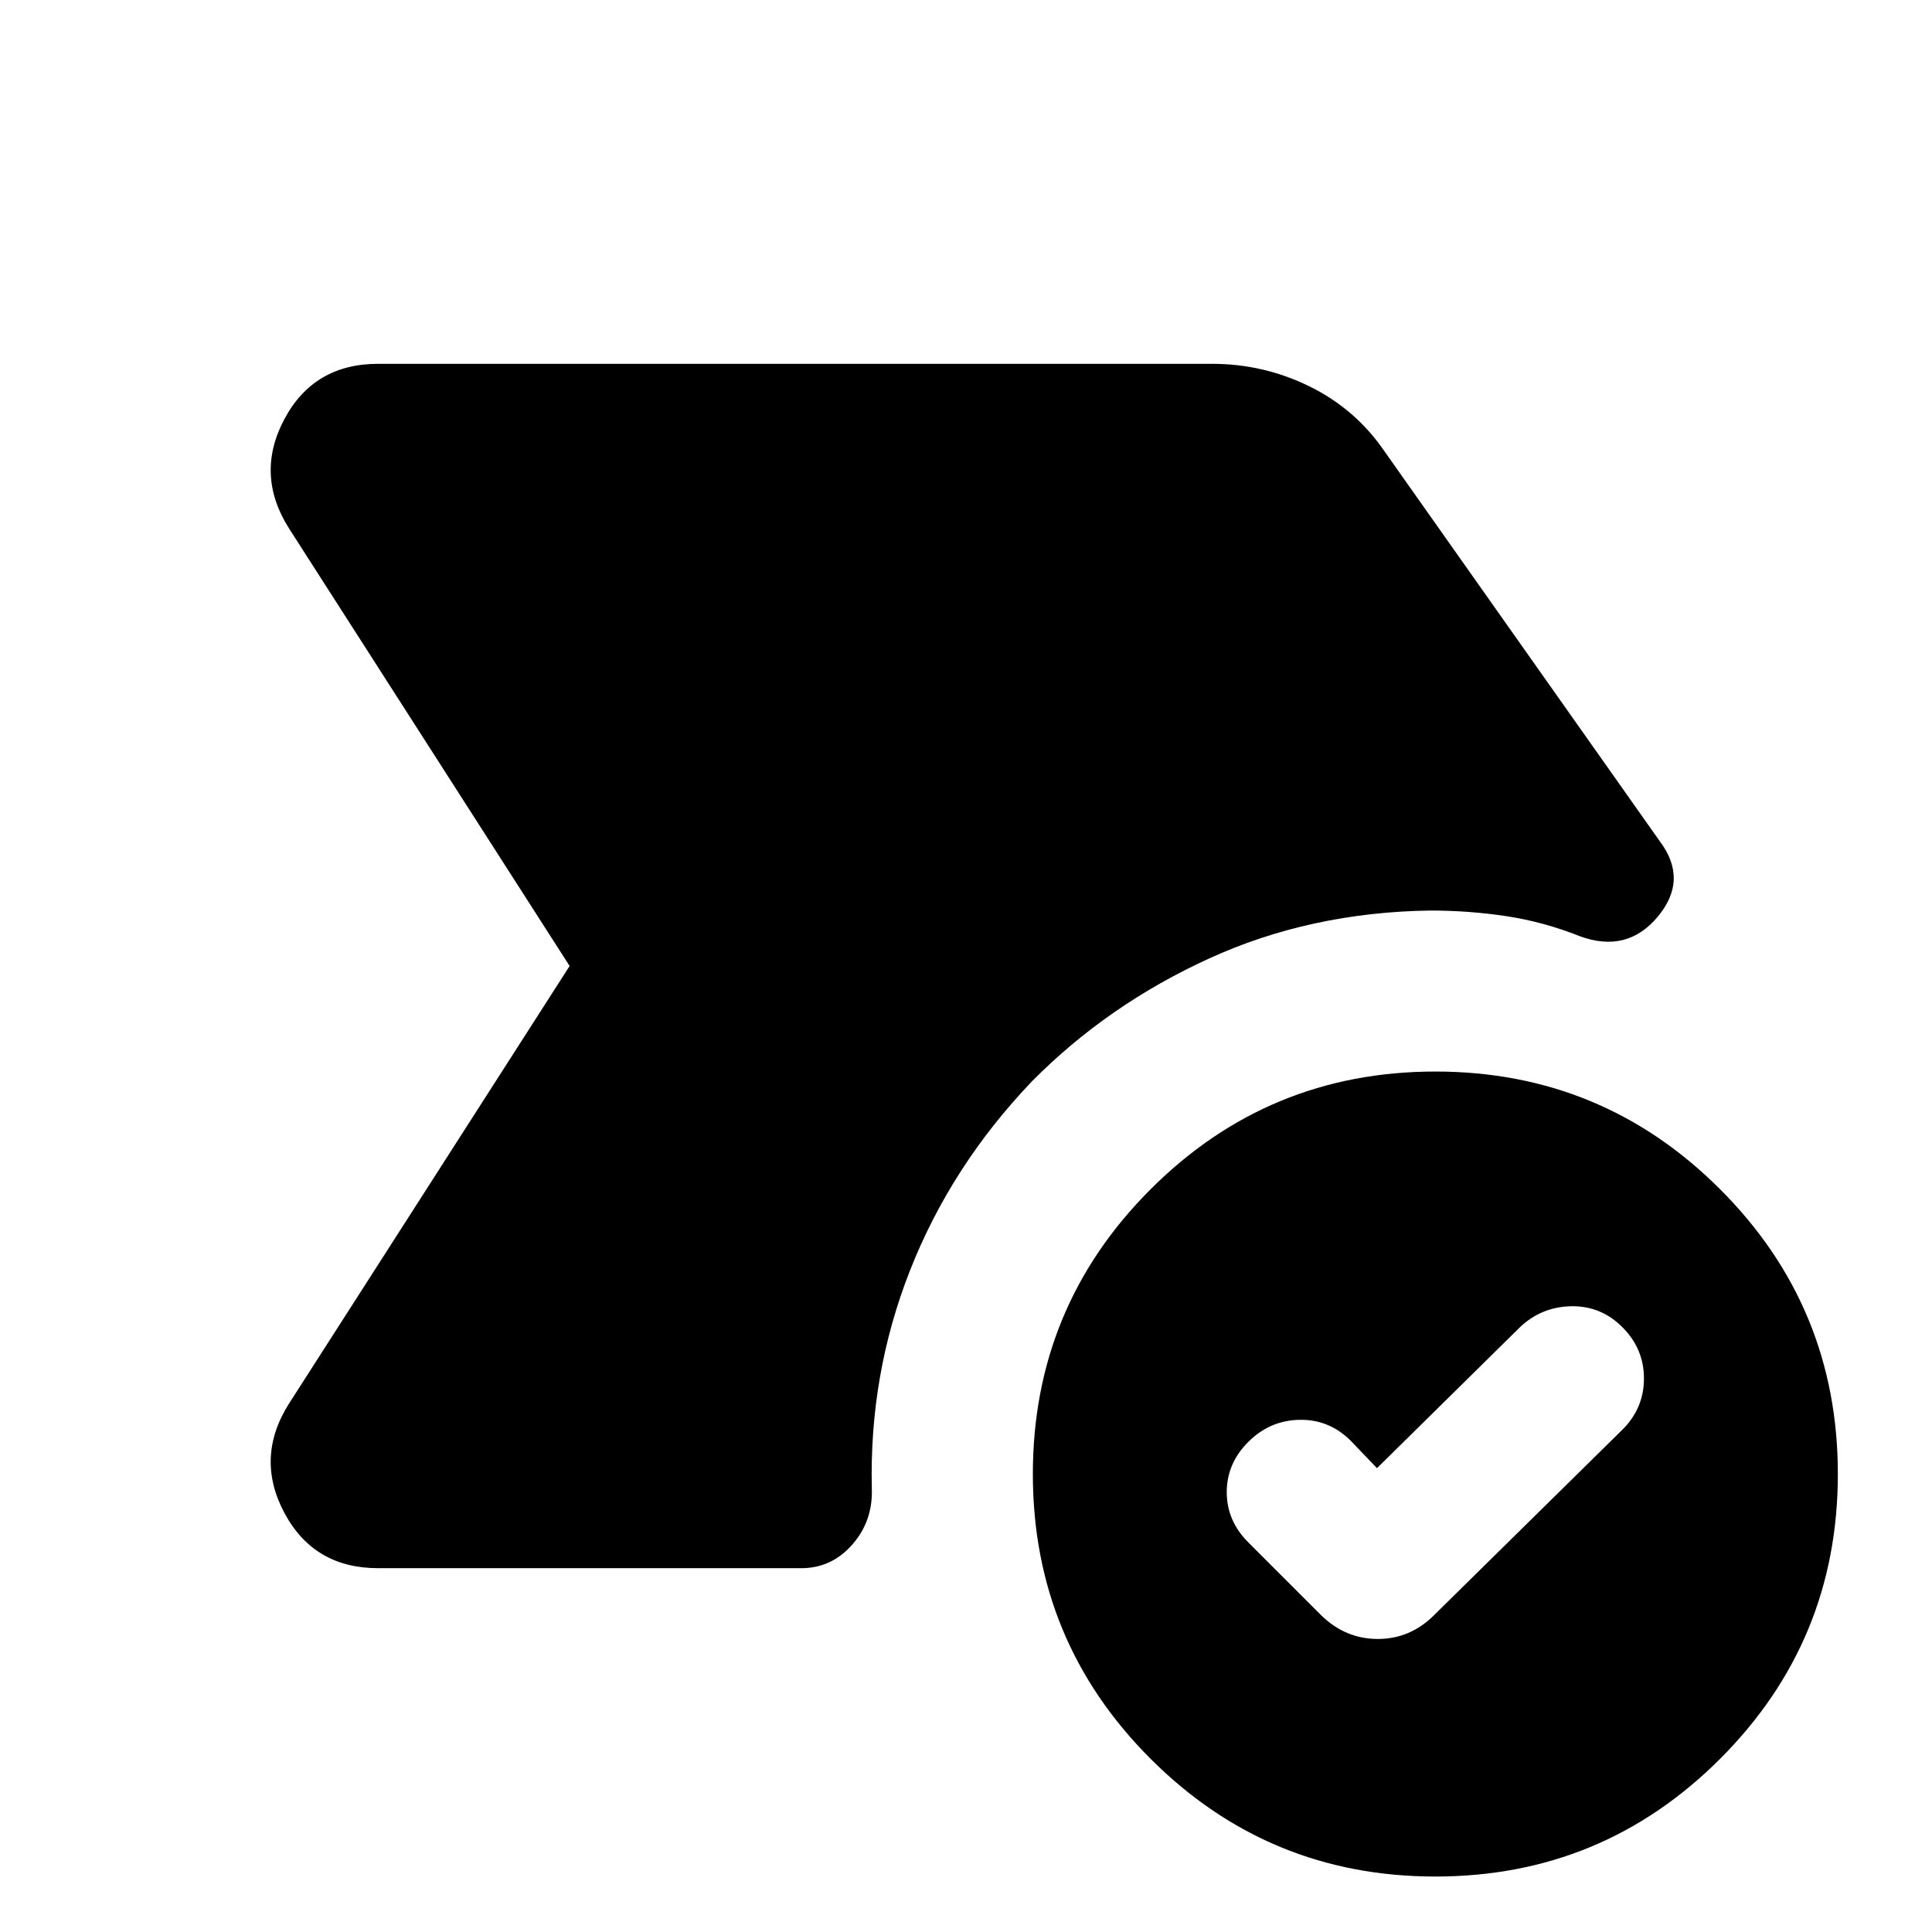 <svg xmlns="http://www.w3.org/2000/svg" height="24" viewBox="0 -960 960 960" width="24"><path d="m684.22-230.48-13.05-13.61q-10.69-10.69-25.45-10.41-14.76.28-25.46 10.98-10.7 10.69-10.7 24.96 0 14.26 10.7 24.95l36.17 36.18q12.09 11.82 28.2 11.82t27.94-11.82l93.6-92.18q10.7-10.64 10.7-25.43t-10.7-25.48q-10.69-10.7-25.45-10.41-14.76.28-25.46 10.41l-71.04 70.04Zm29 202.92q-83 0-141.5-58.5t-58.5-141.5q0-83 58.5-141.5t141.5-58.5q83 0 141.5 58.5t58.5 141.5q0 83-58.5 141.5t-141.5 58.5ZM187.91-180.78q-31.96 0-46.61-27.5-14.65-27.5 2.31-54.29L283.04-480 143.61-697.43q-16.96-26.79-2.31-54.29t46.61-27.5h414.35q25.65 0 48.52 11.26 22.87 11.26 37.26 32.35L824.7-542.04q14.39 19.08-.92 37.48-15.3 18.39-38.82 9.74-17.78-7.09-36.33-9.92-18.54-2.82-38.02-2.82-59.57.86-109.89 23.86t-87.94 61q-40.13 42-60.56 93.87-20.44 51.87-19 108.87.43 15.96-9.83 27.57t-25.22 11.61H187.91Z"/></svg>